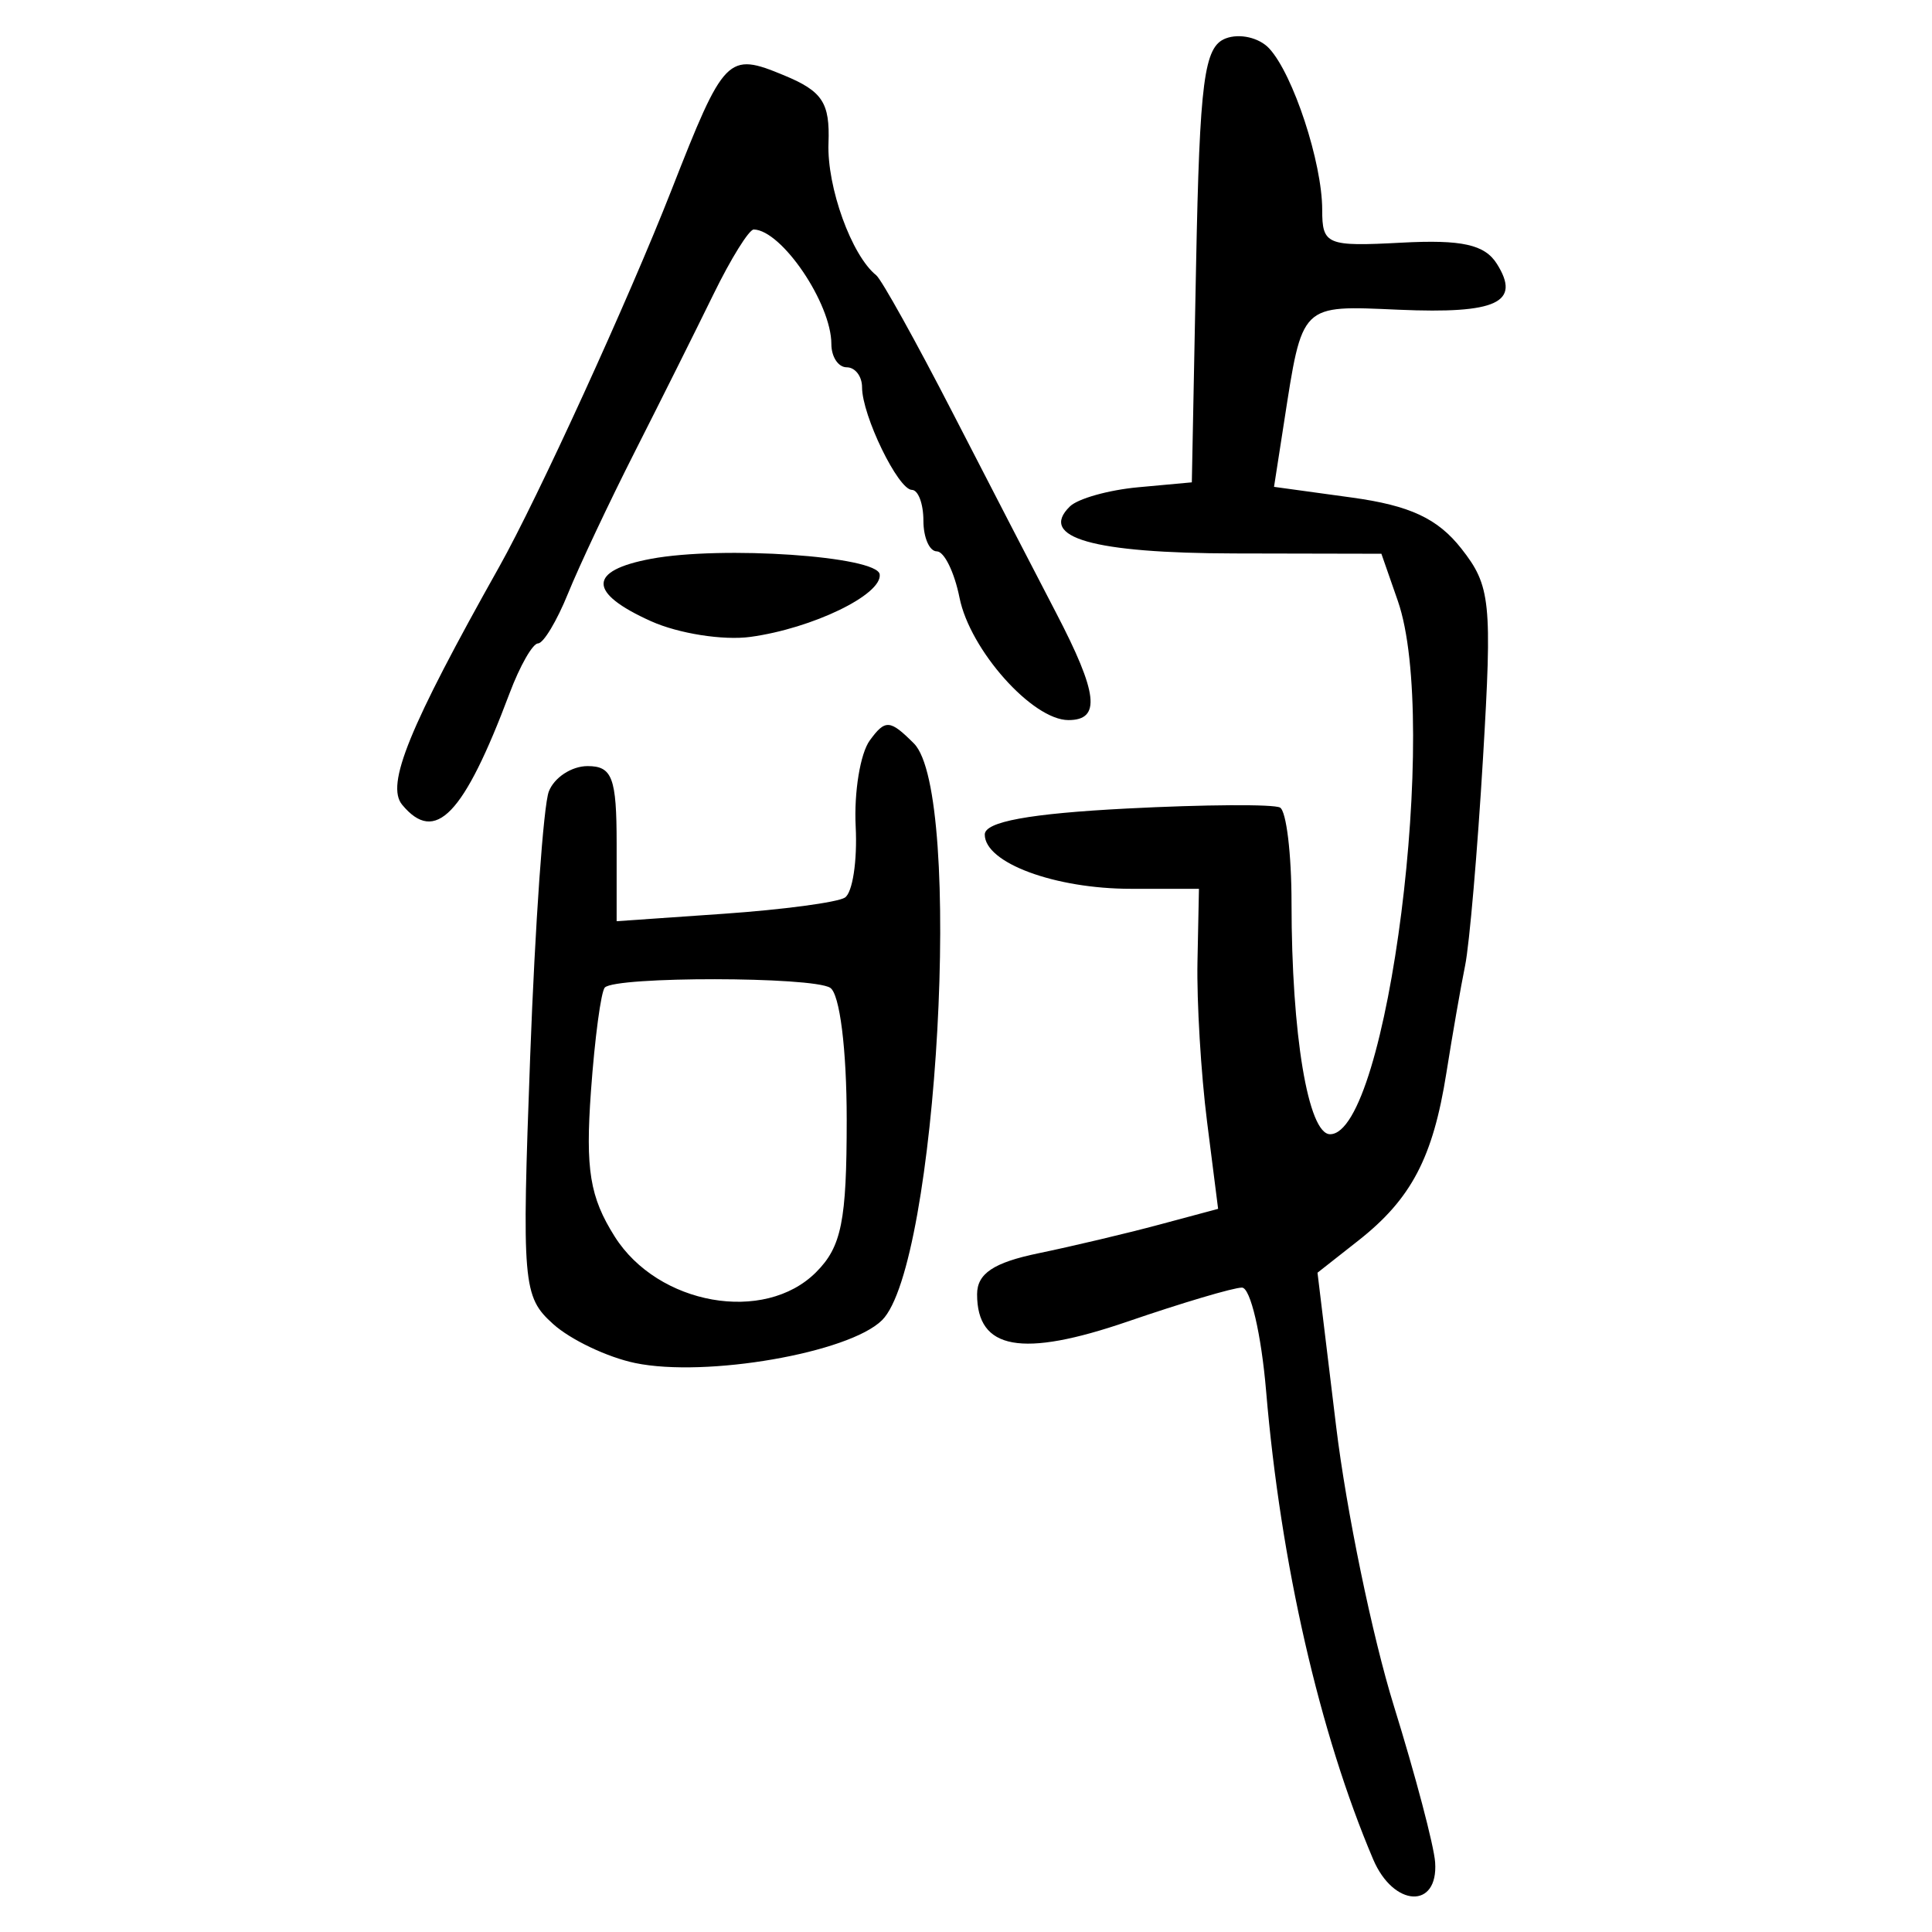<?xml version="1.0" encoding="UTF-8" standalone="no"?>
<!-- Created with Inkscape (http://www.inkscape.org/) -->

<svg
   xmlns:dc="http://purl.org/dc/elements/1.1/"
   xmlns:cc="http://creativecommons.org/ns#"
   xmlns:rdf="http://www.w3.org/1999/02/22-rdf-syntax-ns#"
   xmlns:svg="http://www.w3.org/2000/svg"
   xmlns="http://www.w3.org/2000/svg"
   xmlns:sodipodi="http://sodipodi.sourceforge.net/DTD/sodipodi-0.dtd"
   xmlns:inkscape="http://www.inkscape.org/namespaces/inkscape"
   width="300"
   height="300"
   id="svg2"
   version="1.1"
   inkscape:version="0.48.4 r9939"
   sodipodi:docname="image-seal.svg">
  <defs
     id="defs4" />
  <sodipodi:namedview
     id="base"
     pagecolor="#ffffff"
     bordercolor="#666666"
     borderopacity="1.0"
     inkscape:pageopacity="0.0"
     inkscape:pageshadow="2"
     inkscape:zoom="1.979899"
     inkscape:cx="141.86812"
     inkscape:cy="134.8223"
     inkscape:document-units="px"
     inkscape:current-layer="layer1"
     showgrid="false"
     inkscape:window-width="1215"
     inkscape:window-height="1000"
     inkscape:window-x="65"
     inkscape:window-y="24"
     inkscape:window-maximized="1" />
  <g
     inkscape:label="Calque 1"
     inkscape:groupmode="layer"
     id="layer1"
     transform="translate(0,-752.362)">
    <path
       style="fill:#000000"
       d="m 213.222,1041.076 c -8.333,-19.618 -14.369,-46.023 -16.62,-72.699 -0.746,-8.842 -2.434,-16.077 -3.752,-16.077 -1.318,0 -9.295,2.368 -17.728,5.262 -16.471,5.653 -23.4,4.402 -23.4,-4.224 0,-3.214 2.564,-4.928 9.527,-6.368 5.24,-1.084 13.661,-3.08 18.713,-4.435 l 9.186,-2.464 -1.717,-13.535 c -0.944,-7.444 -1.614,-18.626 -1.488,-24.848 l 0.229,-11.313 -10.563,0 c -11.829,0 -22.696,-4.035 -22.696,-8.427 0,-1.987 6.934,-3.257 22.031,-4.037 12.117,-0.626 22.835,-0.694 23.817,-0.151 0.982,0.543 1.786,7.205 1.786,14.805 0,20.421 2.584,35.918 5.989,35.918 8.93,0 17.06,-64.043 10.515,-82.82 l -2.55,-7.315 -22.796,-0.047 c -22.02,-0.045 -30.514,-2.469 -25.574,-7.299 1.244,-1.217 6.014,-2.556 10.599,-2.977 l 8.336,-0.765 0.659,-33.709 c 0.562,-28.746 1.238,-33.932 4.591,-35.218 2.162,-0.83 5.208,-0.13 6.768,1.556 3.718,4.016 8.226,17.736 8.226,25.032 0,5.453 0.689,5.739 12.319,5.122 9.366,-0.497 12.914,0.29 14.802,3.282 3.795,6.016 -0.007,7.794 -15.248,7.131 -15.346,-0.668 -14.916,-1.094 -17.821,17.627 l -1.533,9.876 12.08,1.661 c 9.019,1.24 13.328,3.248 17.006,7.924 4.551,5.786 4.807,8.263 3.364,32.525 -0.859,14.444 -2.109,28.941 -2.777,32.216 -0.668,3.275 -1.977,10.777 -2.909,16.672 -2.08,13.16 -5.448,19.574 -13.679,26.048 l -6.334,4.982 2.89,23.843 c 1.589,13.114 5.626,32.659 8.97,43.433 3.344,10.774 6.227,21.699 6.406,24.278 0.509,7.317 -6.462,6.98 -9.625,-0.465 z M 98.63,964.014 c -4.311,-0.894 -10.052,-3.627 -12.759,-6.074 -4.694,-4.244 -4.857,-6.16 -3.543,-41.588 0.757,-20.427 2.058,-38.915 2.891,-41.085 0.833,-2.17 3.543,-3.946 6.023,-3.946 3.829,0 4.509,1.815 4.509,12.043 l 0,12.043 16.624,-1.155 c 9.143,-0.635 17.606,-1.762 18.807,-2.504 1.2,-0.742 1.96,-5.713 1.687,-11.046 -0.272,-5.334 0.715,-11.353 2.195,-13.376 2.405,-3.289 3.13,-3.238 6.846,0.477 7.701,7.701 3.648,81.042 -4.95,89.56 -5.123,5.075 -27.337,8.93 -38.329,6.651 z m 28.083,-14.096 c 3.964,-3.964 4.763,-7.939 4.763,-23.677 0,-10.969 -1.08,-19.581 -2.571,-20.502 -2.82,-1.743 -33.245,-1.777 -34.983,-0.039 -0.594,0.594 -1.566,7.839 -2.159,16.099 -0.874,12.172 -0.175,16.451 3.689,22.575 6.714,10.64 23.235,13.57 31.261,5.544 z M 62.449,877.327 c -2.578,-3.106 1.046,-11.992 15.077,-36.968 5.95,-10.592 20.075,-41.484 26.735,-58.472 8.207,-20.933 8.721,-21.458 17.474,-17.832 5.983,2.478 7.148,4.253 6.912,10.534 -0.257,6.826 3.585,17.456 7.415,20.517 0.819,0.655 6.179,10.301 11.911,21.436 5.731,11.135 12.934,25.068 16.006,30.962 6.528,12.526 7.007,16.672 1.925,16.672 -5.593,0 -15.288,-10.89 -16.909,-18.993 -0.793,-3.963 -2.379,-7.206 -3.525,-7.206 -1.146,0 -2.084,-2.144 -2.084,-4.763 0,-2.62 -0.804,-4.772 -1.786,-4.782 -2.139,-0.021 -7.741,-11.556 -7.741,-15.938 0,-1.704 -1.072,-3.098 -2.382,-3.098 -1.31,0 -2.382,-1.622 -2.382,-3.605 0,-6.308 -7.696,-17.675 -12.048,-17.794 -0.732,-0.019 -3.555,4.519 -6.273,10.086 -2.719,5.567 -8.205,16.553 -12.191,24.413 -3.986,7.86 -8.659,17.774 -10.385,22.031 -1.725,4.257 -3.817,7.741 -4.648,7.741 -0.831,0 -2.821,3.483 -4.422,7.741 -7.121,18.935 -11.534,23.517 -16.678,17.319 z M 101.11,848.831 c -9.849,-4.425 -9.849,-7.862 0,-9.699 11.016,-2.054 35.128,-0.411 35.489,2.419 0.401,3.144 -10.444,8.389 -20.07,9.707 -4.223,0.578 -11.162,-0.514 -15.419,-2.427 z"
       id="path3067"
       inkscape:connector-curvature="0" />
  </g>
</svg>
